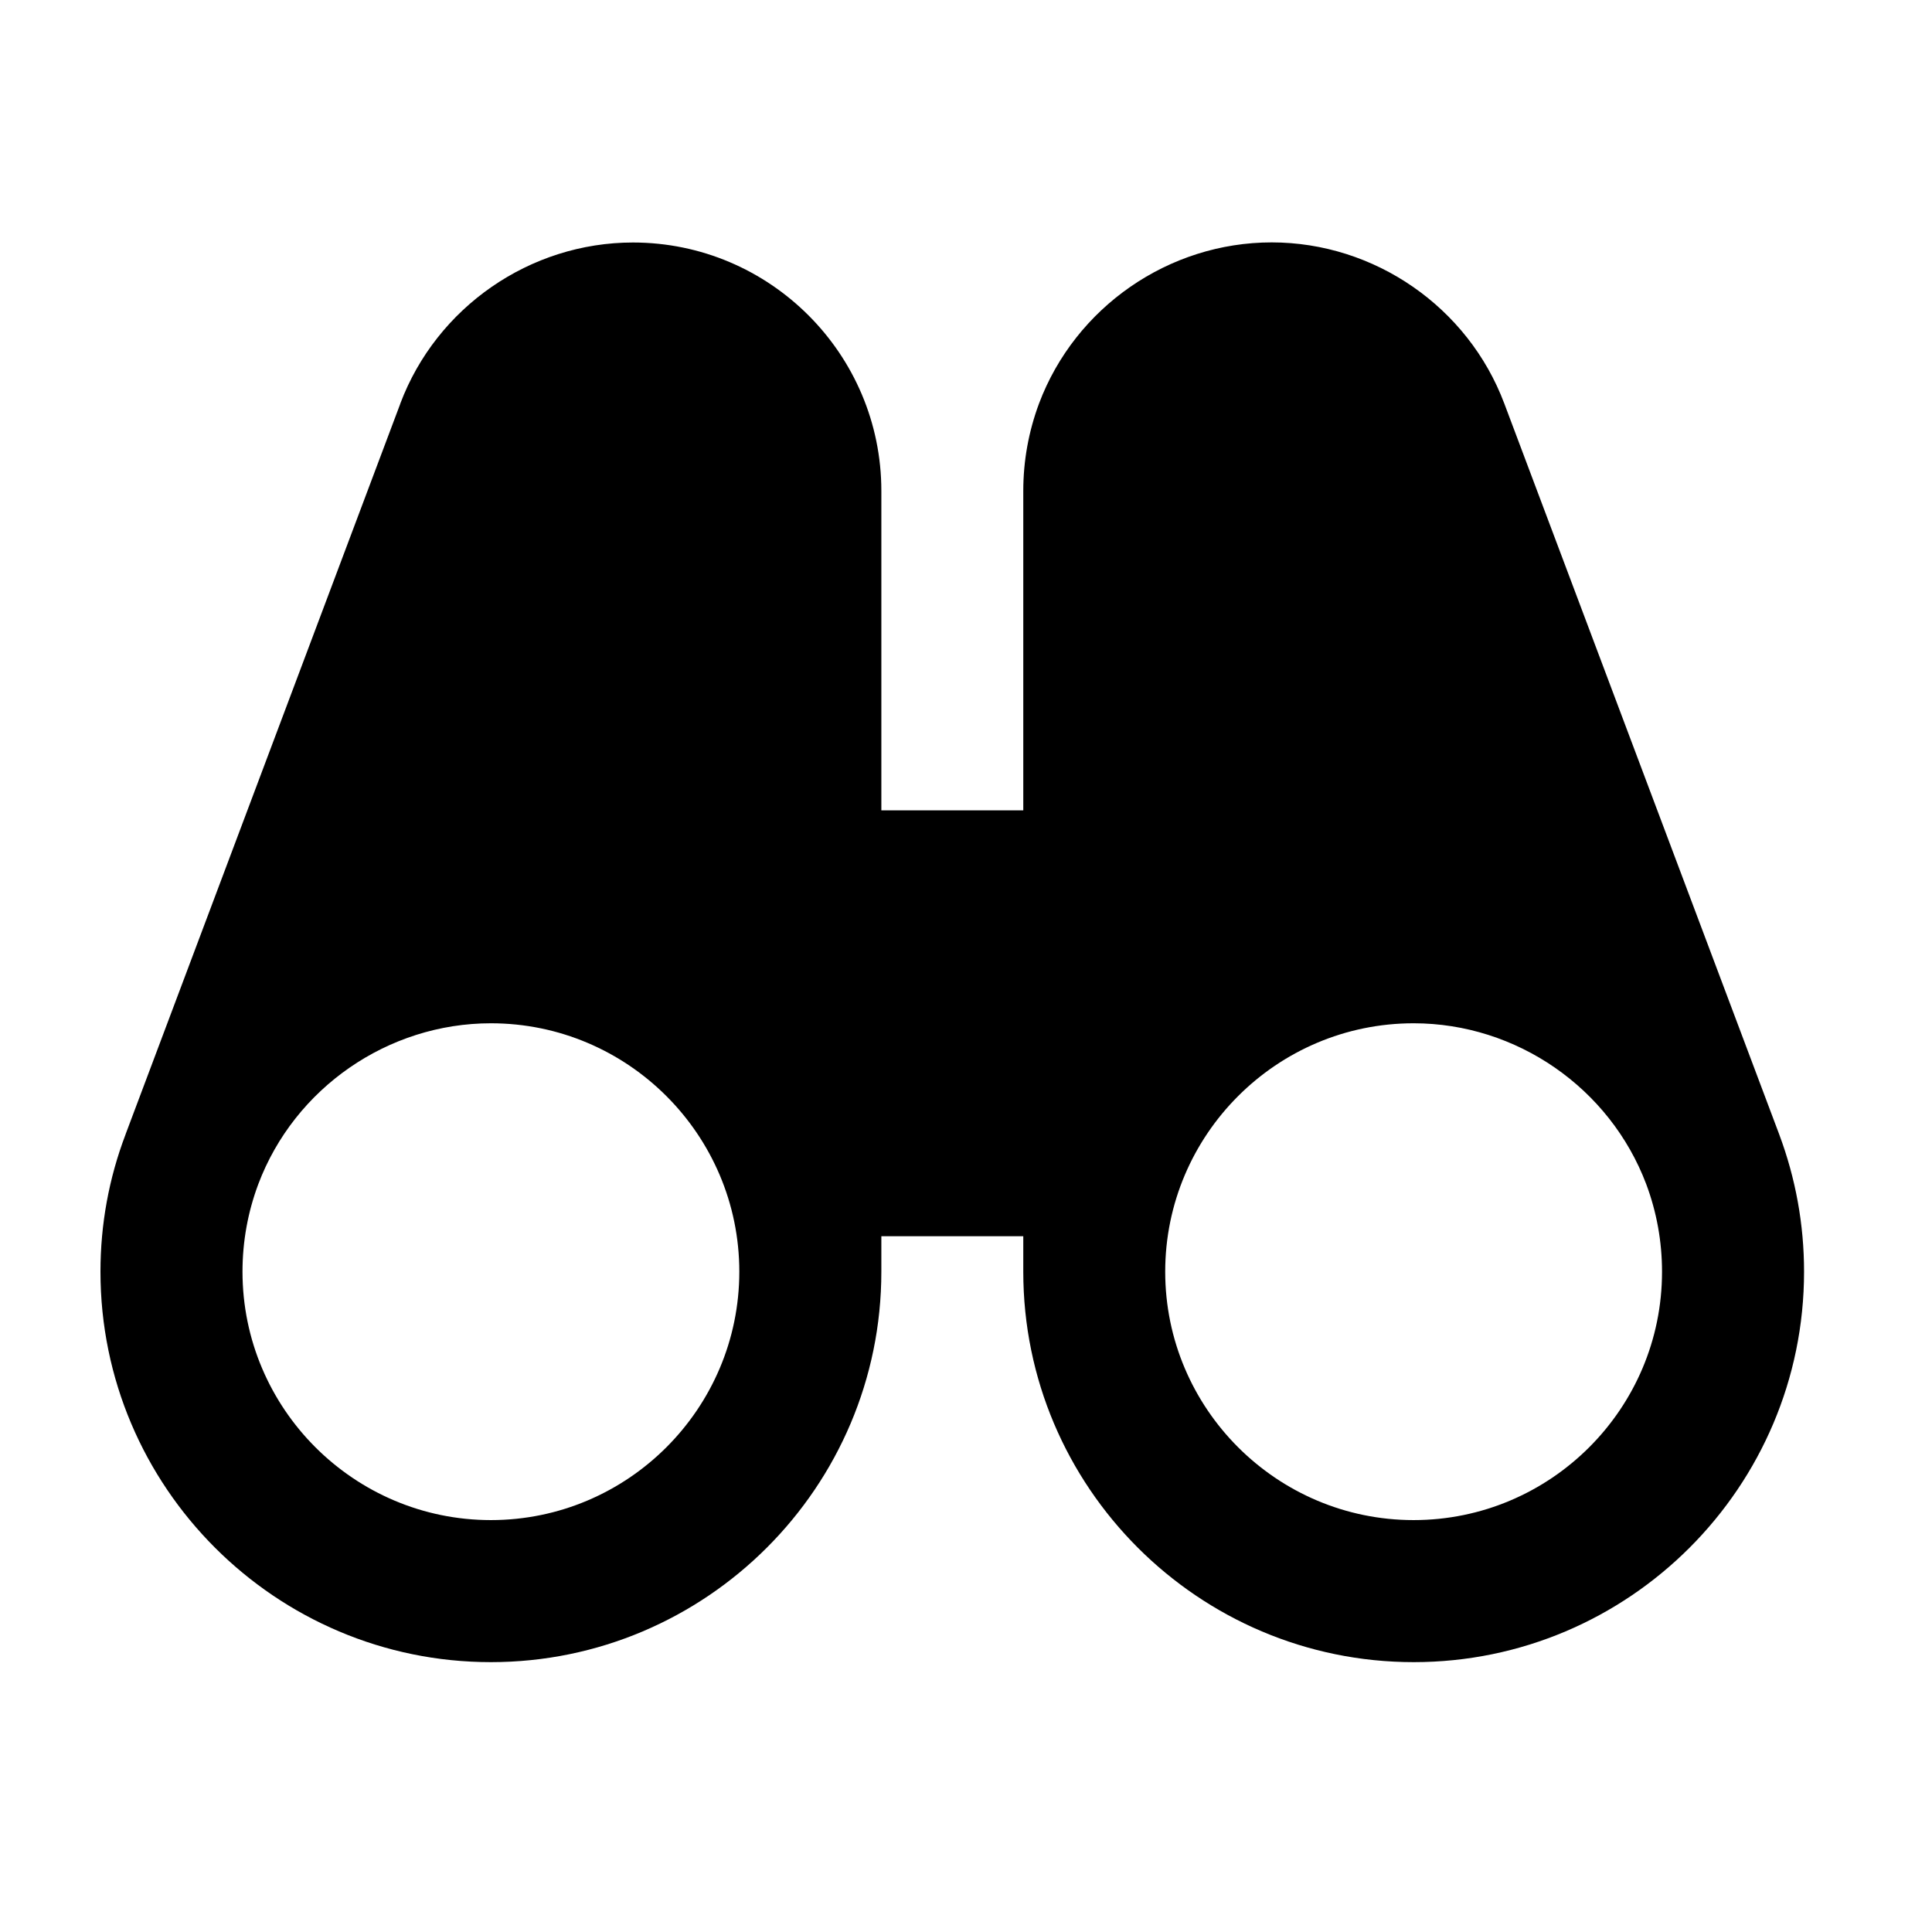 <svg class="icon" viewBox="7 7 18 18" xmlns="http://www.w3.org/2000/svg"><g transform="scale(0.062)"><path d="m380.258 283.344-41.281-109.742c0-.016-.016-.051-.016-.066l-.016-.016c-5.441-14.465-19.488-24.191-34.945-24.191s-29.504 9.711-34.961 24.207c-1.566 4.207-2.367 8.625-2.367 13.137v48h-21.328v-48c0-20.574-16.75-37.328-37.328-37.328-15.457 0-29.504 9.711-34.961 24.207 0 .016-.016.051-.016.066l-41.262 109.727v.016c-2.512 6.594-3.777 13.535-3.777 20.641 0 32.352 26.32 58.672 58.672 58.672s58.672-26.32 58.672-58.672v-5.328h21.328v5.328c0 32.352 26.32 58.672 58.672 58.672s58.656-26.32 58.656-58.672c0-7.105-1.266-14.047-3.742-20.656zm-193.586 57.984c-20.574 0-37.328-16.754-37.328-37.328 0-4.527.801-8.945 2.367-13.137 5.441-14.465 19.488-24.191 34.961-24.191 20.574 0 37.328 16.754 37.328 37.328s-16.754 37.328-37.328 37.328zm138.656 0c-20.574 0-37.328-16.754-37.328-37.328s16.754-37.328 37.328-37.328c15.473 0 29.504 9.727 34.961 24.191 1.566 4.191 2.367 8.609 2.367 13.137.016 20.574-16.734 37.328-37.328 37.328zm0 0" class="primary"/></g></svg>
